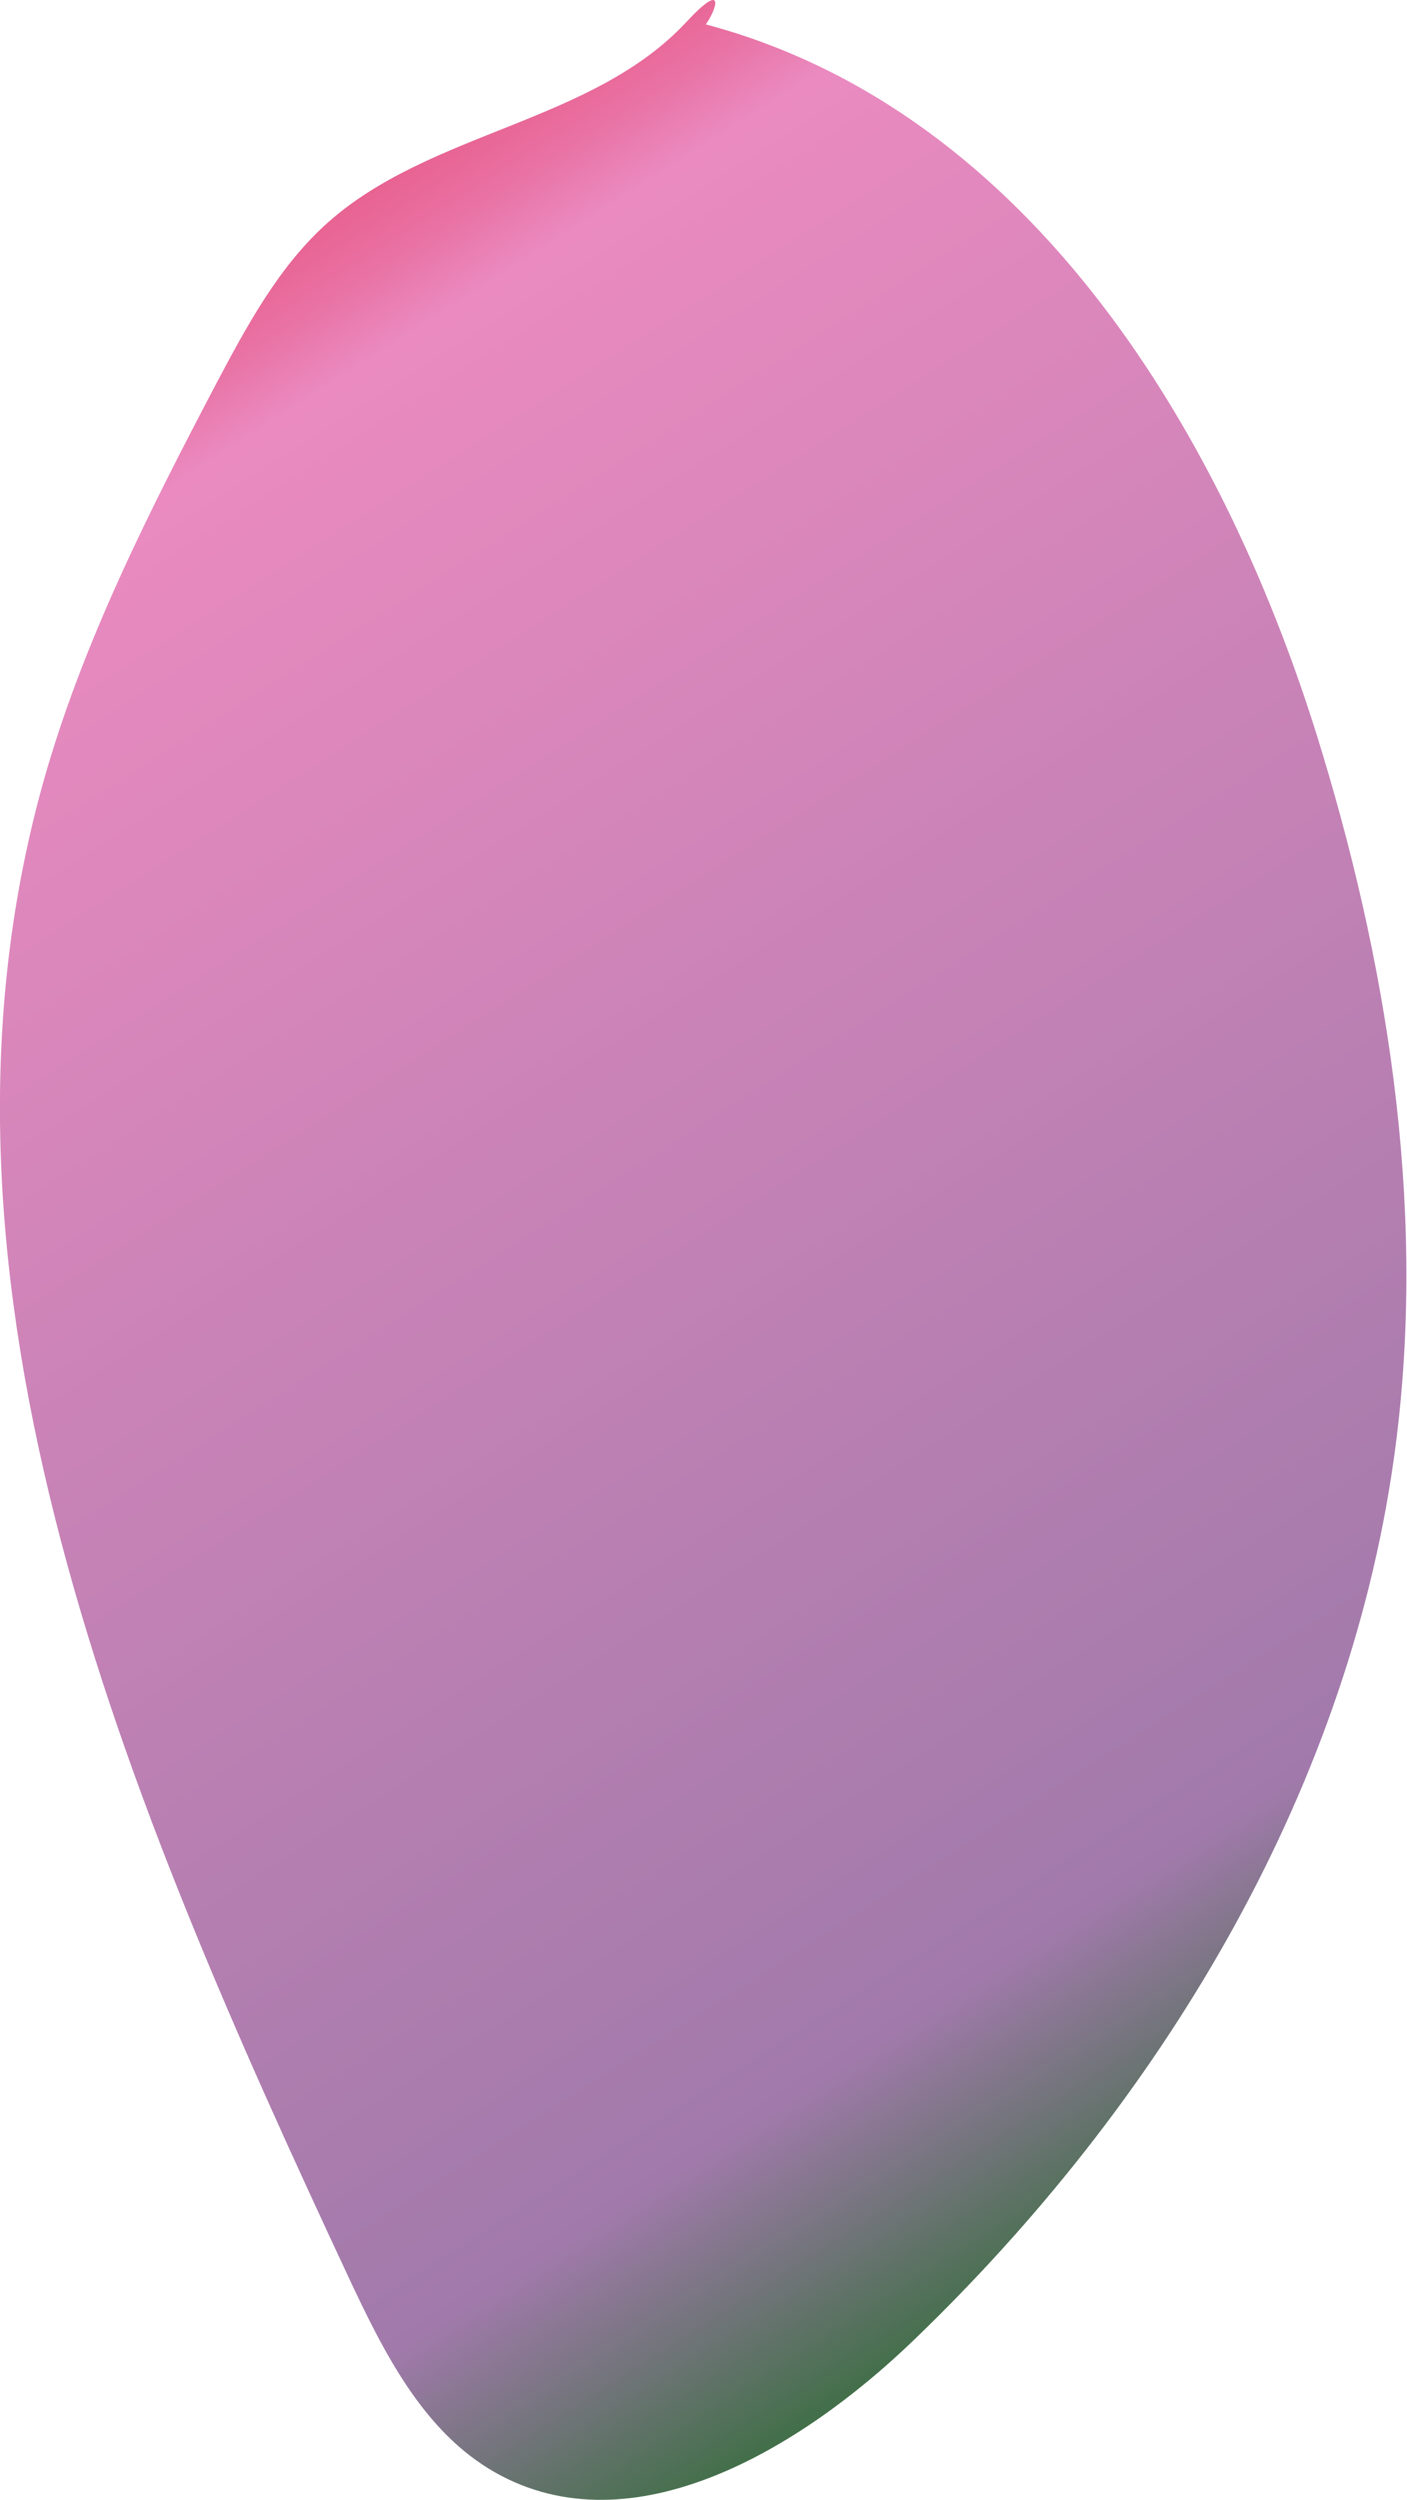 <svg xmlns="http://www.w3.org/2000/svg" xmlns:xlink="http://www.w3.org/1999/xlink" viewBox="0 0 101.46 180.18"><defs><style>.cls-1{fill:url(#New_swatch);}</style><linearGradient id="New_swatch" x1="98" y1="164.97" x2="2.85" y2="15.91" gradientUnits="userSpaceOnUse"><stop offset="0" stop-color="#05680a"/><stop offset="0.19" stop-color="#a17aab"/><stop offset="0.88" stop-color="#ea8ac0"/><stop offset="0.91" stop-color="#e972a4"/><stop offset="0.97" stop-color="#e7517c"/><stop offset="1" stop-color="#e6446d"/></linearGradient></defs><g id="Layer_2" data-name="Layer 2"><g id="Layer_3" data-name="Layer 3"><path class="cls-1" d="M49.5,1.58C42.72,8.87,31.06,9.43,23.63,16.05c-3.51,3.13-5.79,7.37-8,11.53-4.9,9.33-9.72,18.8-12.55,28.94-10,36,6.17,73.61,22,107.5,2.55,5.44,5.4,11.23,10.63,14.19,9.86,5.58,22-1.66,30.16-9.52,17.68-17,31.19-39.16,34.63-63.47,2.41-17-.16-34.48-5.15-50.95C88.5,31.5,74.36,8,50.9,1.76,51.76.52,52.26-1.39,49.5,1.58Z"/></g></g></svg>